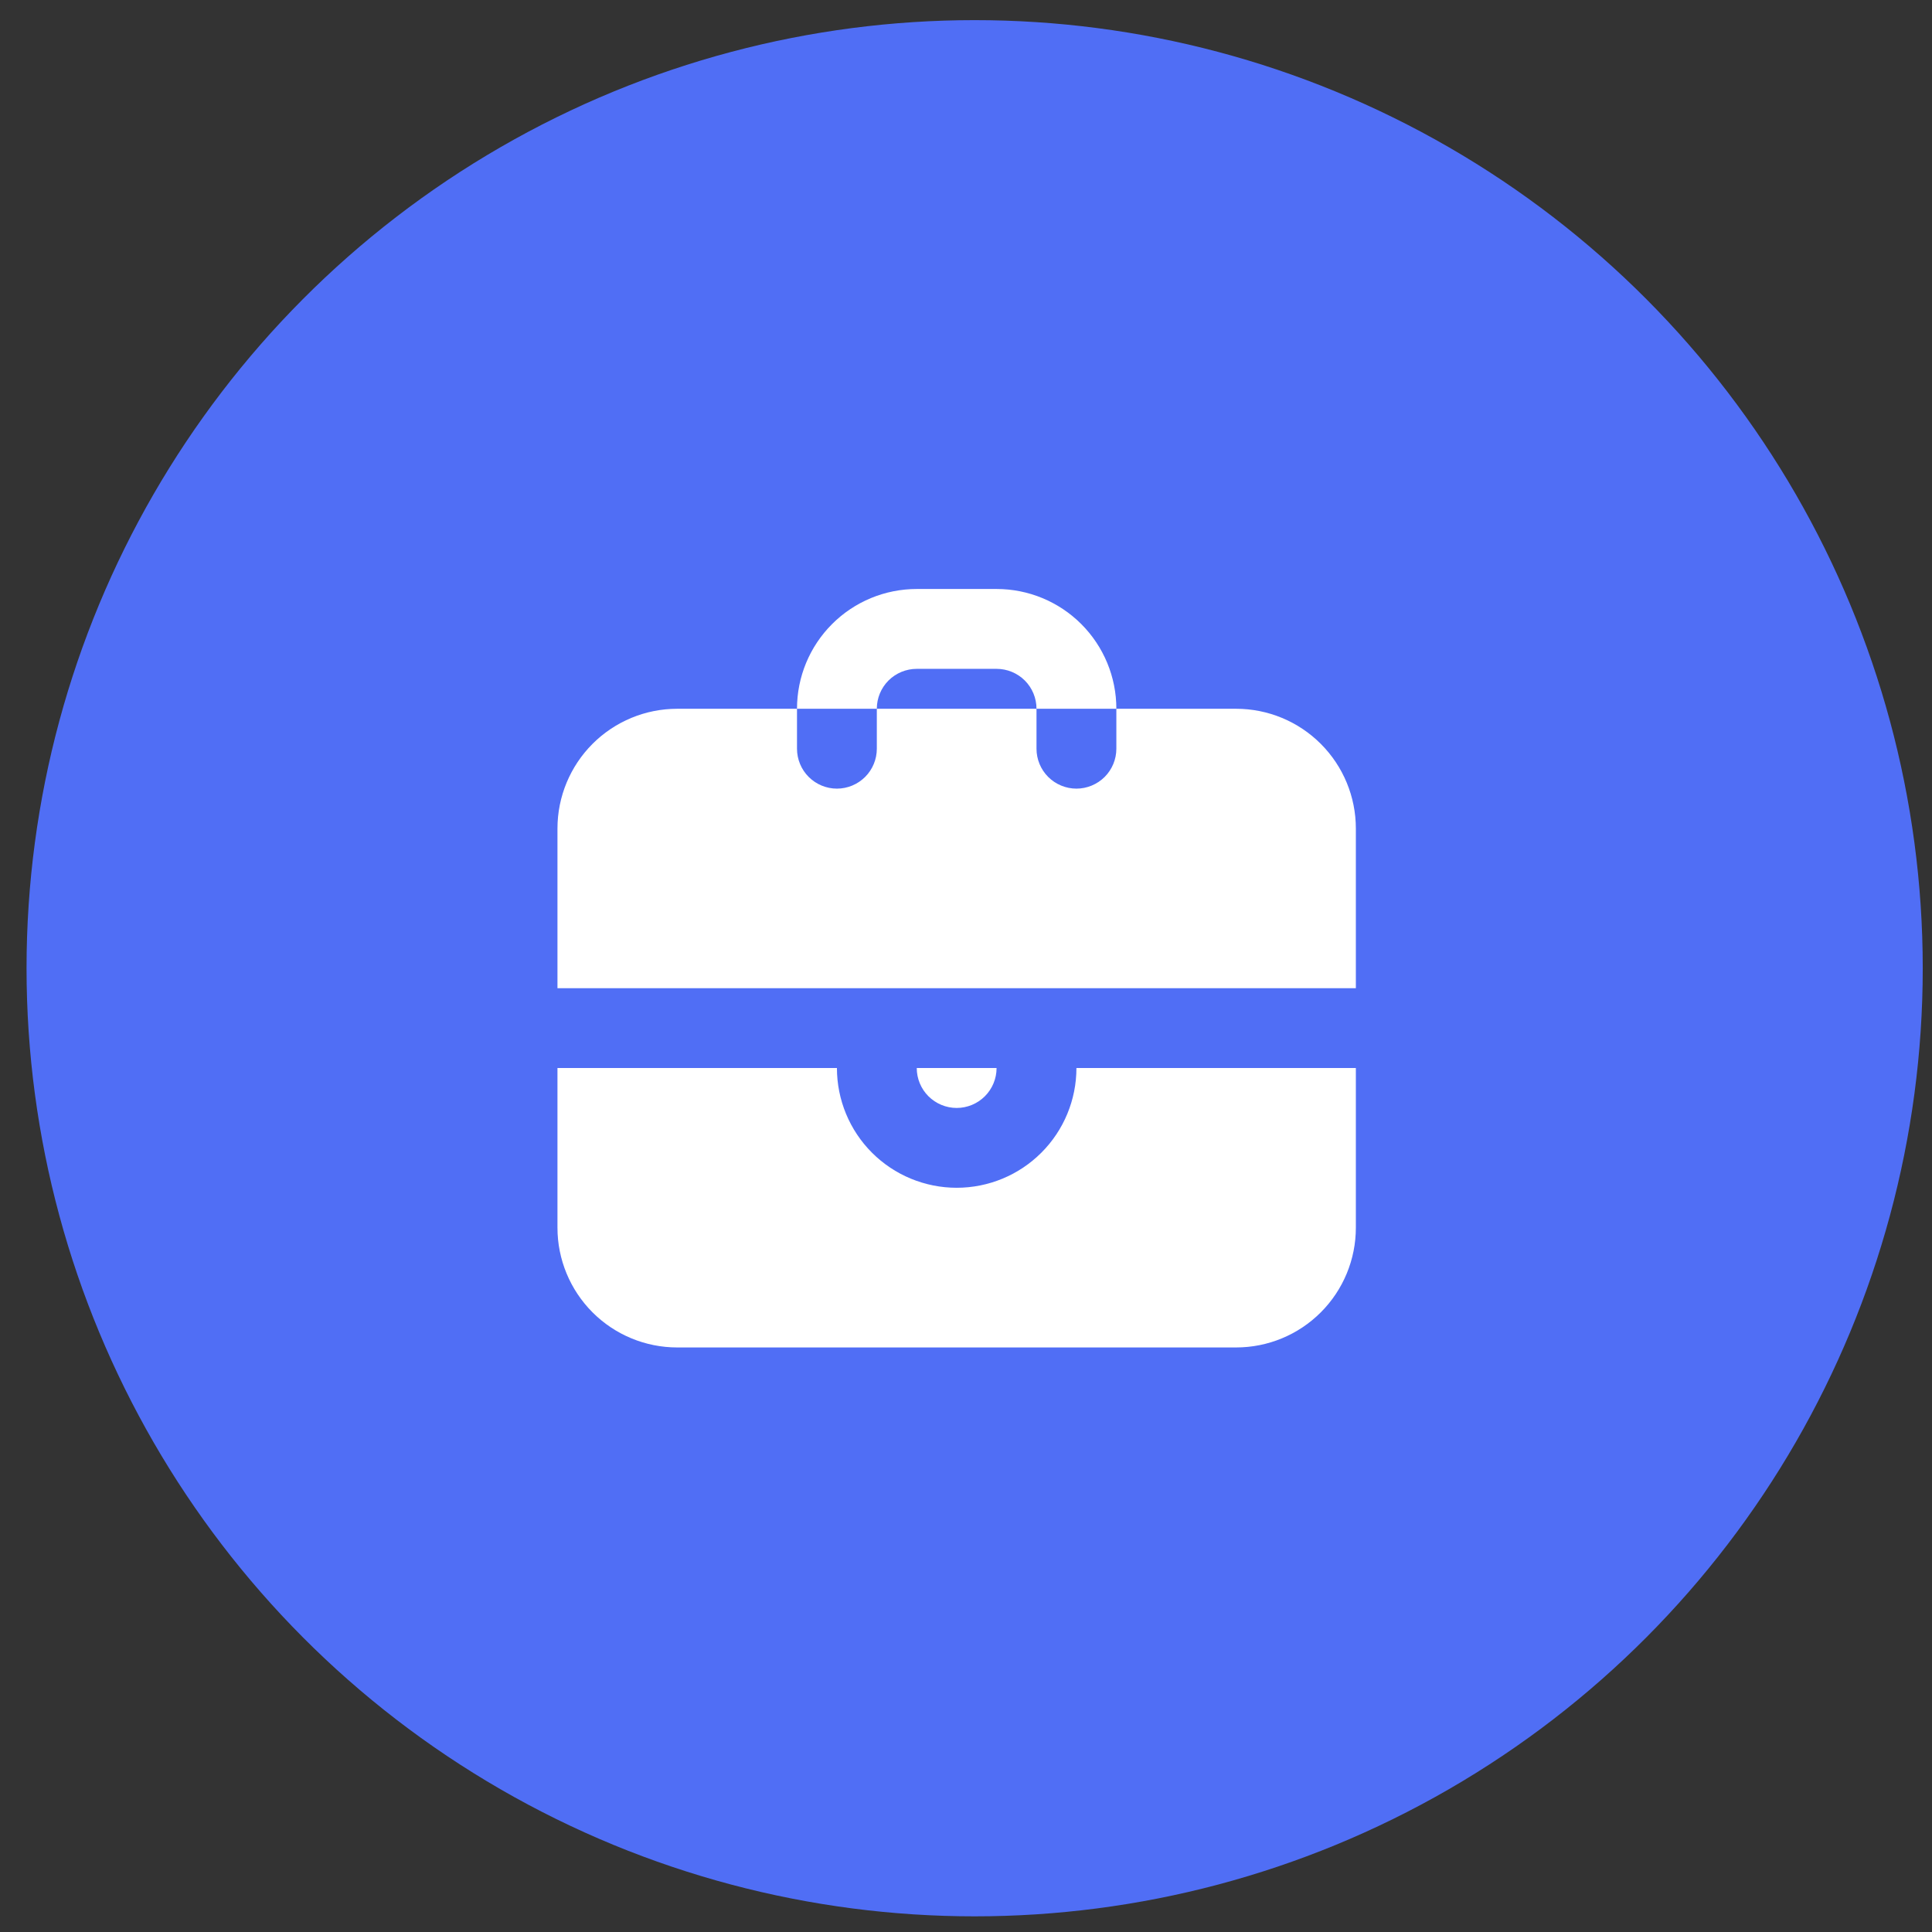 <svg width="57" height="57" viewBox="0 0 57 57" fill="none" xmlns="http://www.w3.org/2000/svg">
<rect x="0" y="0" width="57" height="57" fill="#333333" stroke="none"/>
<circle cx="28.755" cy="28.566" r="27.972" fill="#506EF5"/>
<path d="M32.936 20.91H30.58C30.58 20.598 30.456 20.298 30.235 20.077C30.014 19.857 29.715 19.733 29.402 19.733H27.047C26.735 19.733 26.435 19.857 26.214 20.077C25.993 20.298 25.869 20.598 25.869 20.91H23.514C23.514 19.973 23.886 19.074 24.549 18.412C25.211 17.749 26.11 17.377 27.047 17.377H29.402C30.34 17.377 31.238 17.749 31.901 18.412C32.563 19.074 32.936 19.973 32.936 20.91Z" fill="white"/>
<path d="M28.225 32.688C28.537 32.688 28.837 32.563 29.057 32.343C29.278 32.122 29.402 31.822 29.402 31.51H27.047C27.047 31.822 27.171 32.122 27.392 32.343C27.613 32.563 27.912 32.688 28.225 32.688Z" fill="white"/>
<path d="M40.002 24.444V29.155H16.447V24.444C16.447 23.507 16.82 22.609 17.482 21.946C18.145 21.283 19.043 20.911 19.98 20.911H23.514V22.089C23.514 22.401 23.638 22.701 23.859 22.922C24.08 23.142 24.379 23.267 24.692 23.267C25.004 23.267 25.303 23.142 25.524 22.922C25.745 22.701 25.869 22.401 25.869 22.089V20.911H30.58V22.089C30.58 22.401 30.704 22.701 30.925 22.922C31.146 23.142 31.446 23.267 31.758 23.267C32.07 23.267 32.37 23.142 32.591 22.922C32.812 22.701 32.936 22.401 32.936 22.089V20.911H36.469C37.406 20.911 38.305 21.283 38.967 21.946C39.63 22.609 40.002 23.507 40.002 24.444Z" fill="white"/>
<path d="M31.758 31.51C31.758 32.447 31.386 33.346 30.723 34.008C30.061 34.671 29.162 35.043 28.225 35.043C27.288 35.043 26.389 34.671 25.726 34.008C25.064 33.346 24.692 32.447 24.692 31.51H16.447V36.221C16.447 37.158 16.82 38.056 17.482 38.719C18.145 39.382 19.043 39.754 19.98 39.754H36.469C37.406 39.754 38.305 39.382 38.967 38.719C39.63 38.056 40.002 37.158 40.002 36.221V31.51H31.758Z" fill="white"/>
</svg>

